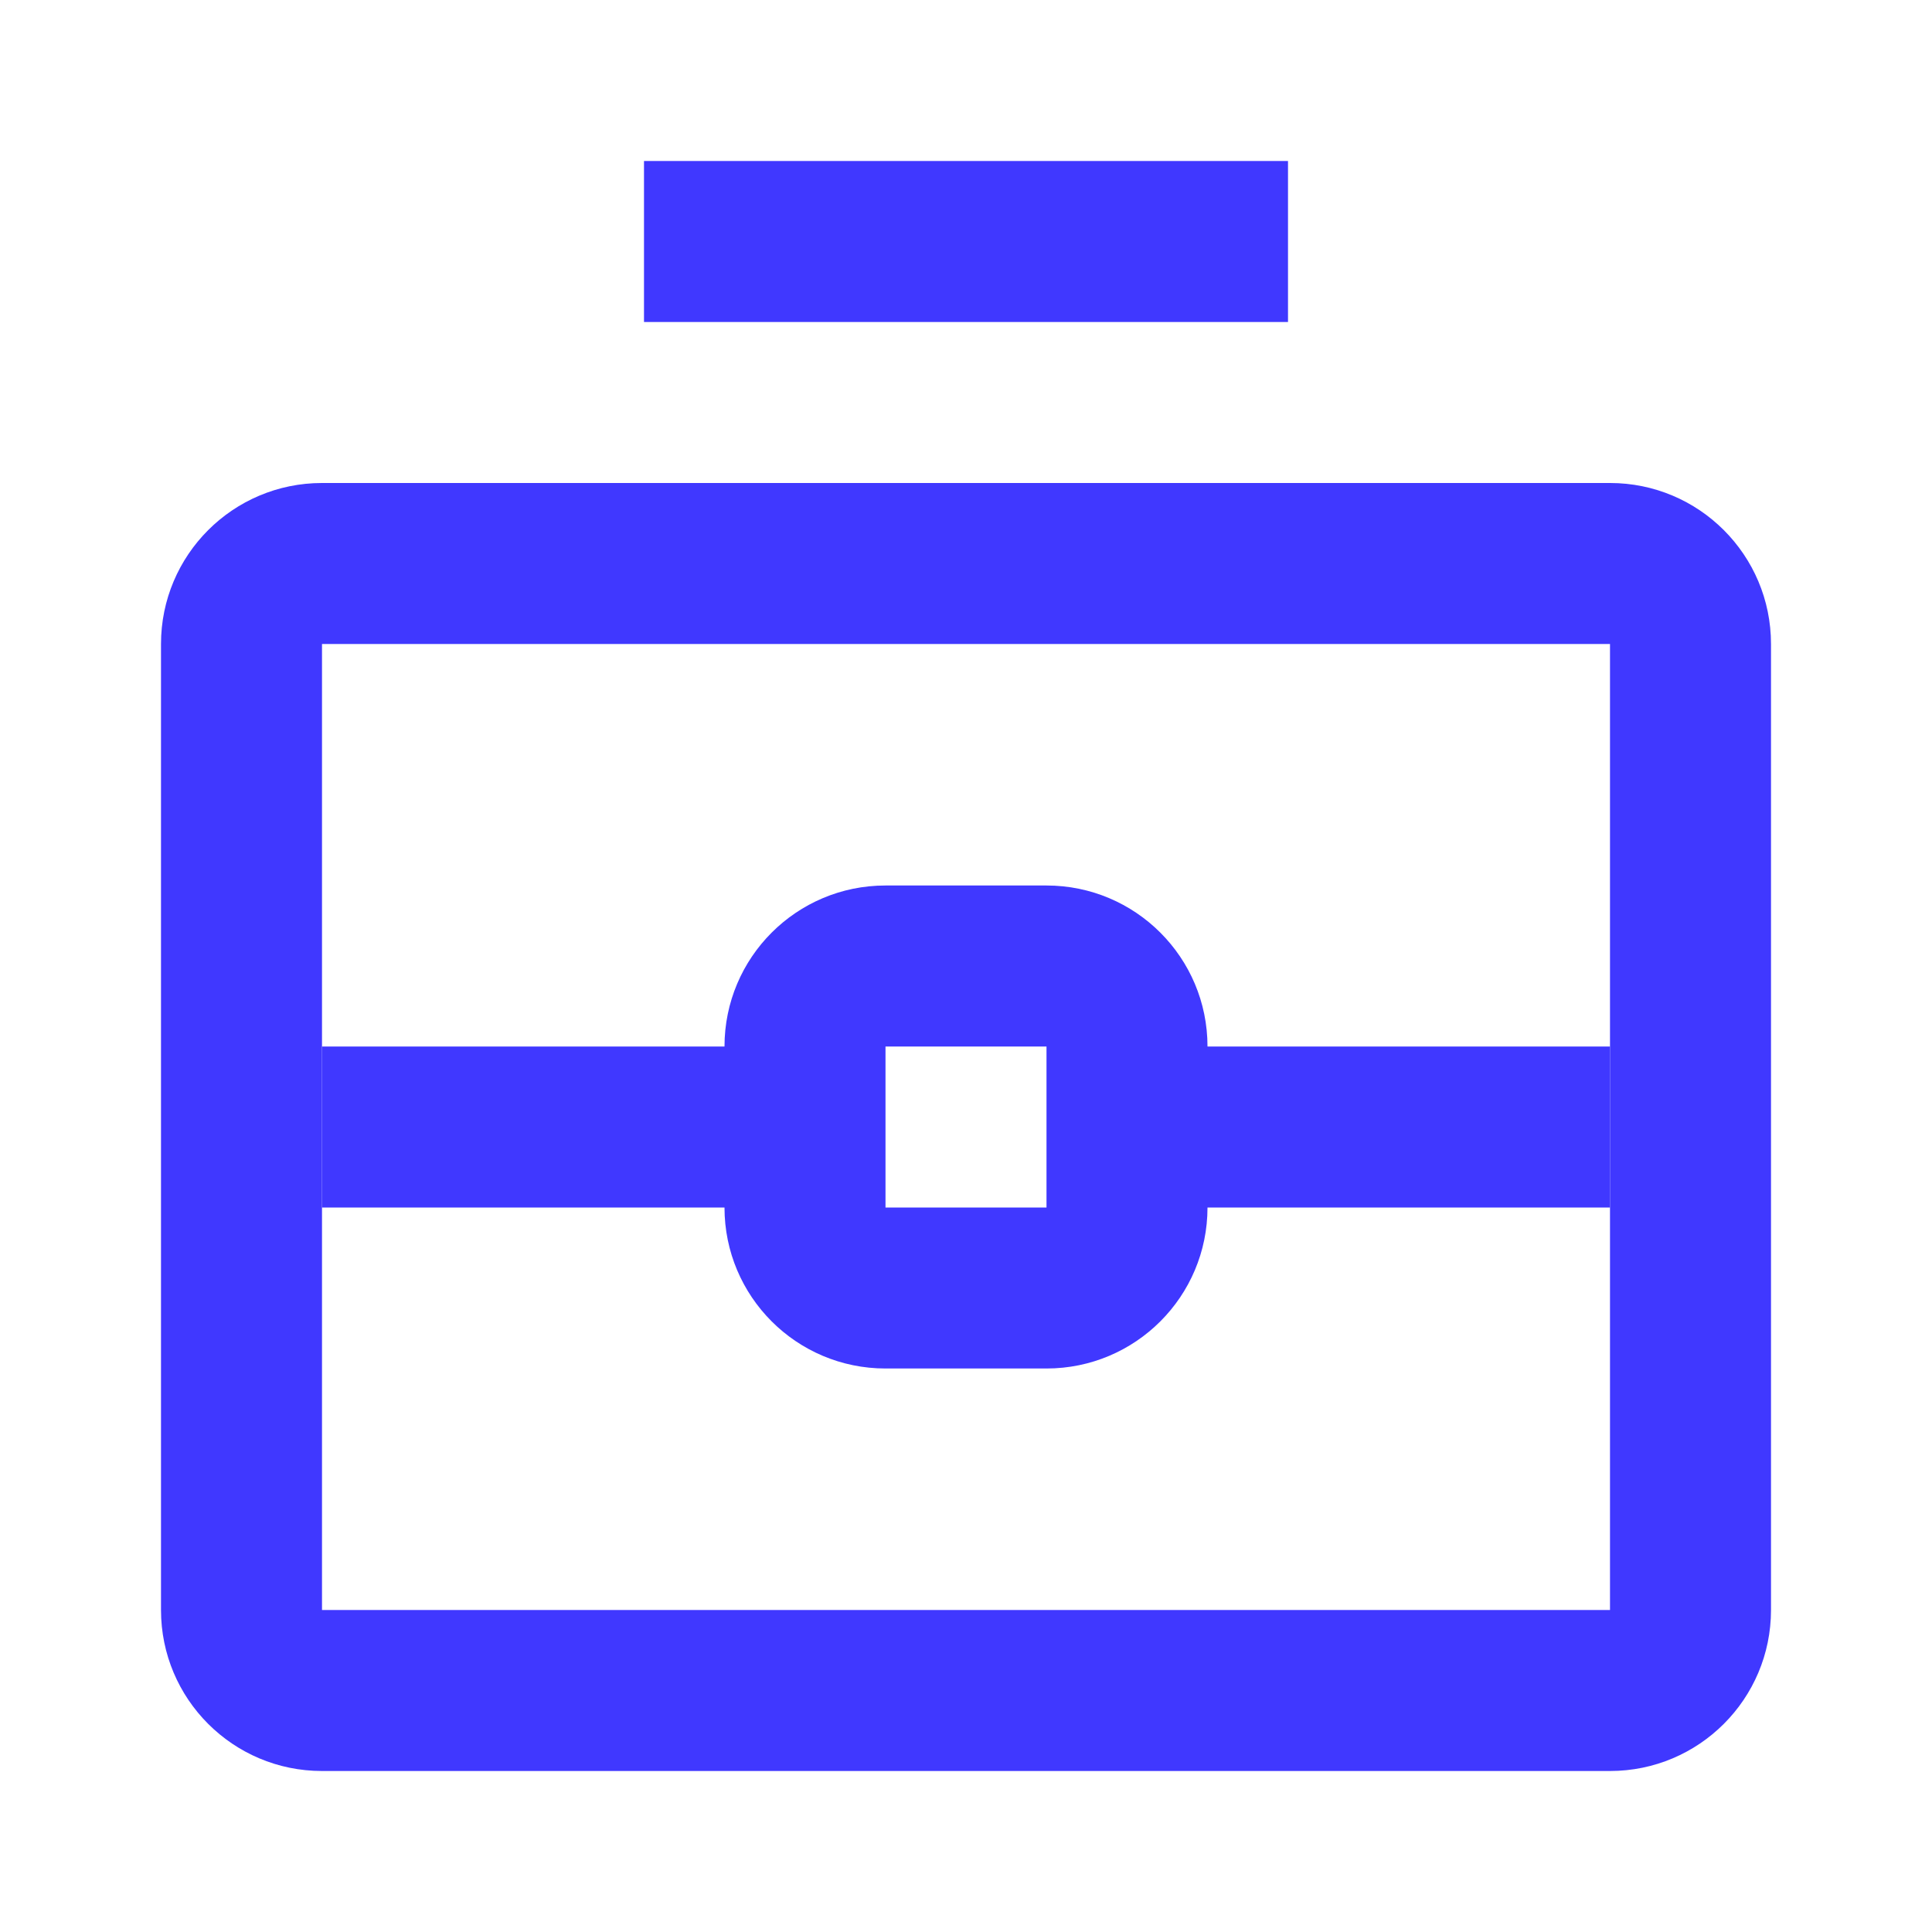 <svg width="24" height="24" viewBox="0 0 24 24" fill="none" xmlns="http://www.w3.org/2000/svg">
<path d="M8 4H16V2H8V4Z" fill="#4038FF"/>
<path fill-rule="evenodd" clip-rule="evenodd" d="M11 11C9.895 11 9 11.895 9 13H4V15H9C9 16.105 9.895 17 11 17H13C14.105 17 15 16.105 15 15H20V13H15C15 11.895 14.105 11 13 11H11ZM11 13H13V15H11V13Z" fill="#4038FF"/>
<path fill-rule="evenodd" clip-rule="evenodd" d="M2 8C2 6.895 2.895 6 4 6H20C21.105 6 22 6.895 22 8V20C22 21.105 21.105 22 20 22H4C2.895 22 2 21.105 2 20V8ZM20 8L4 8V20H20V8Z" fill="#4038FF"/>
</svg>
